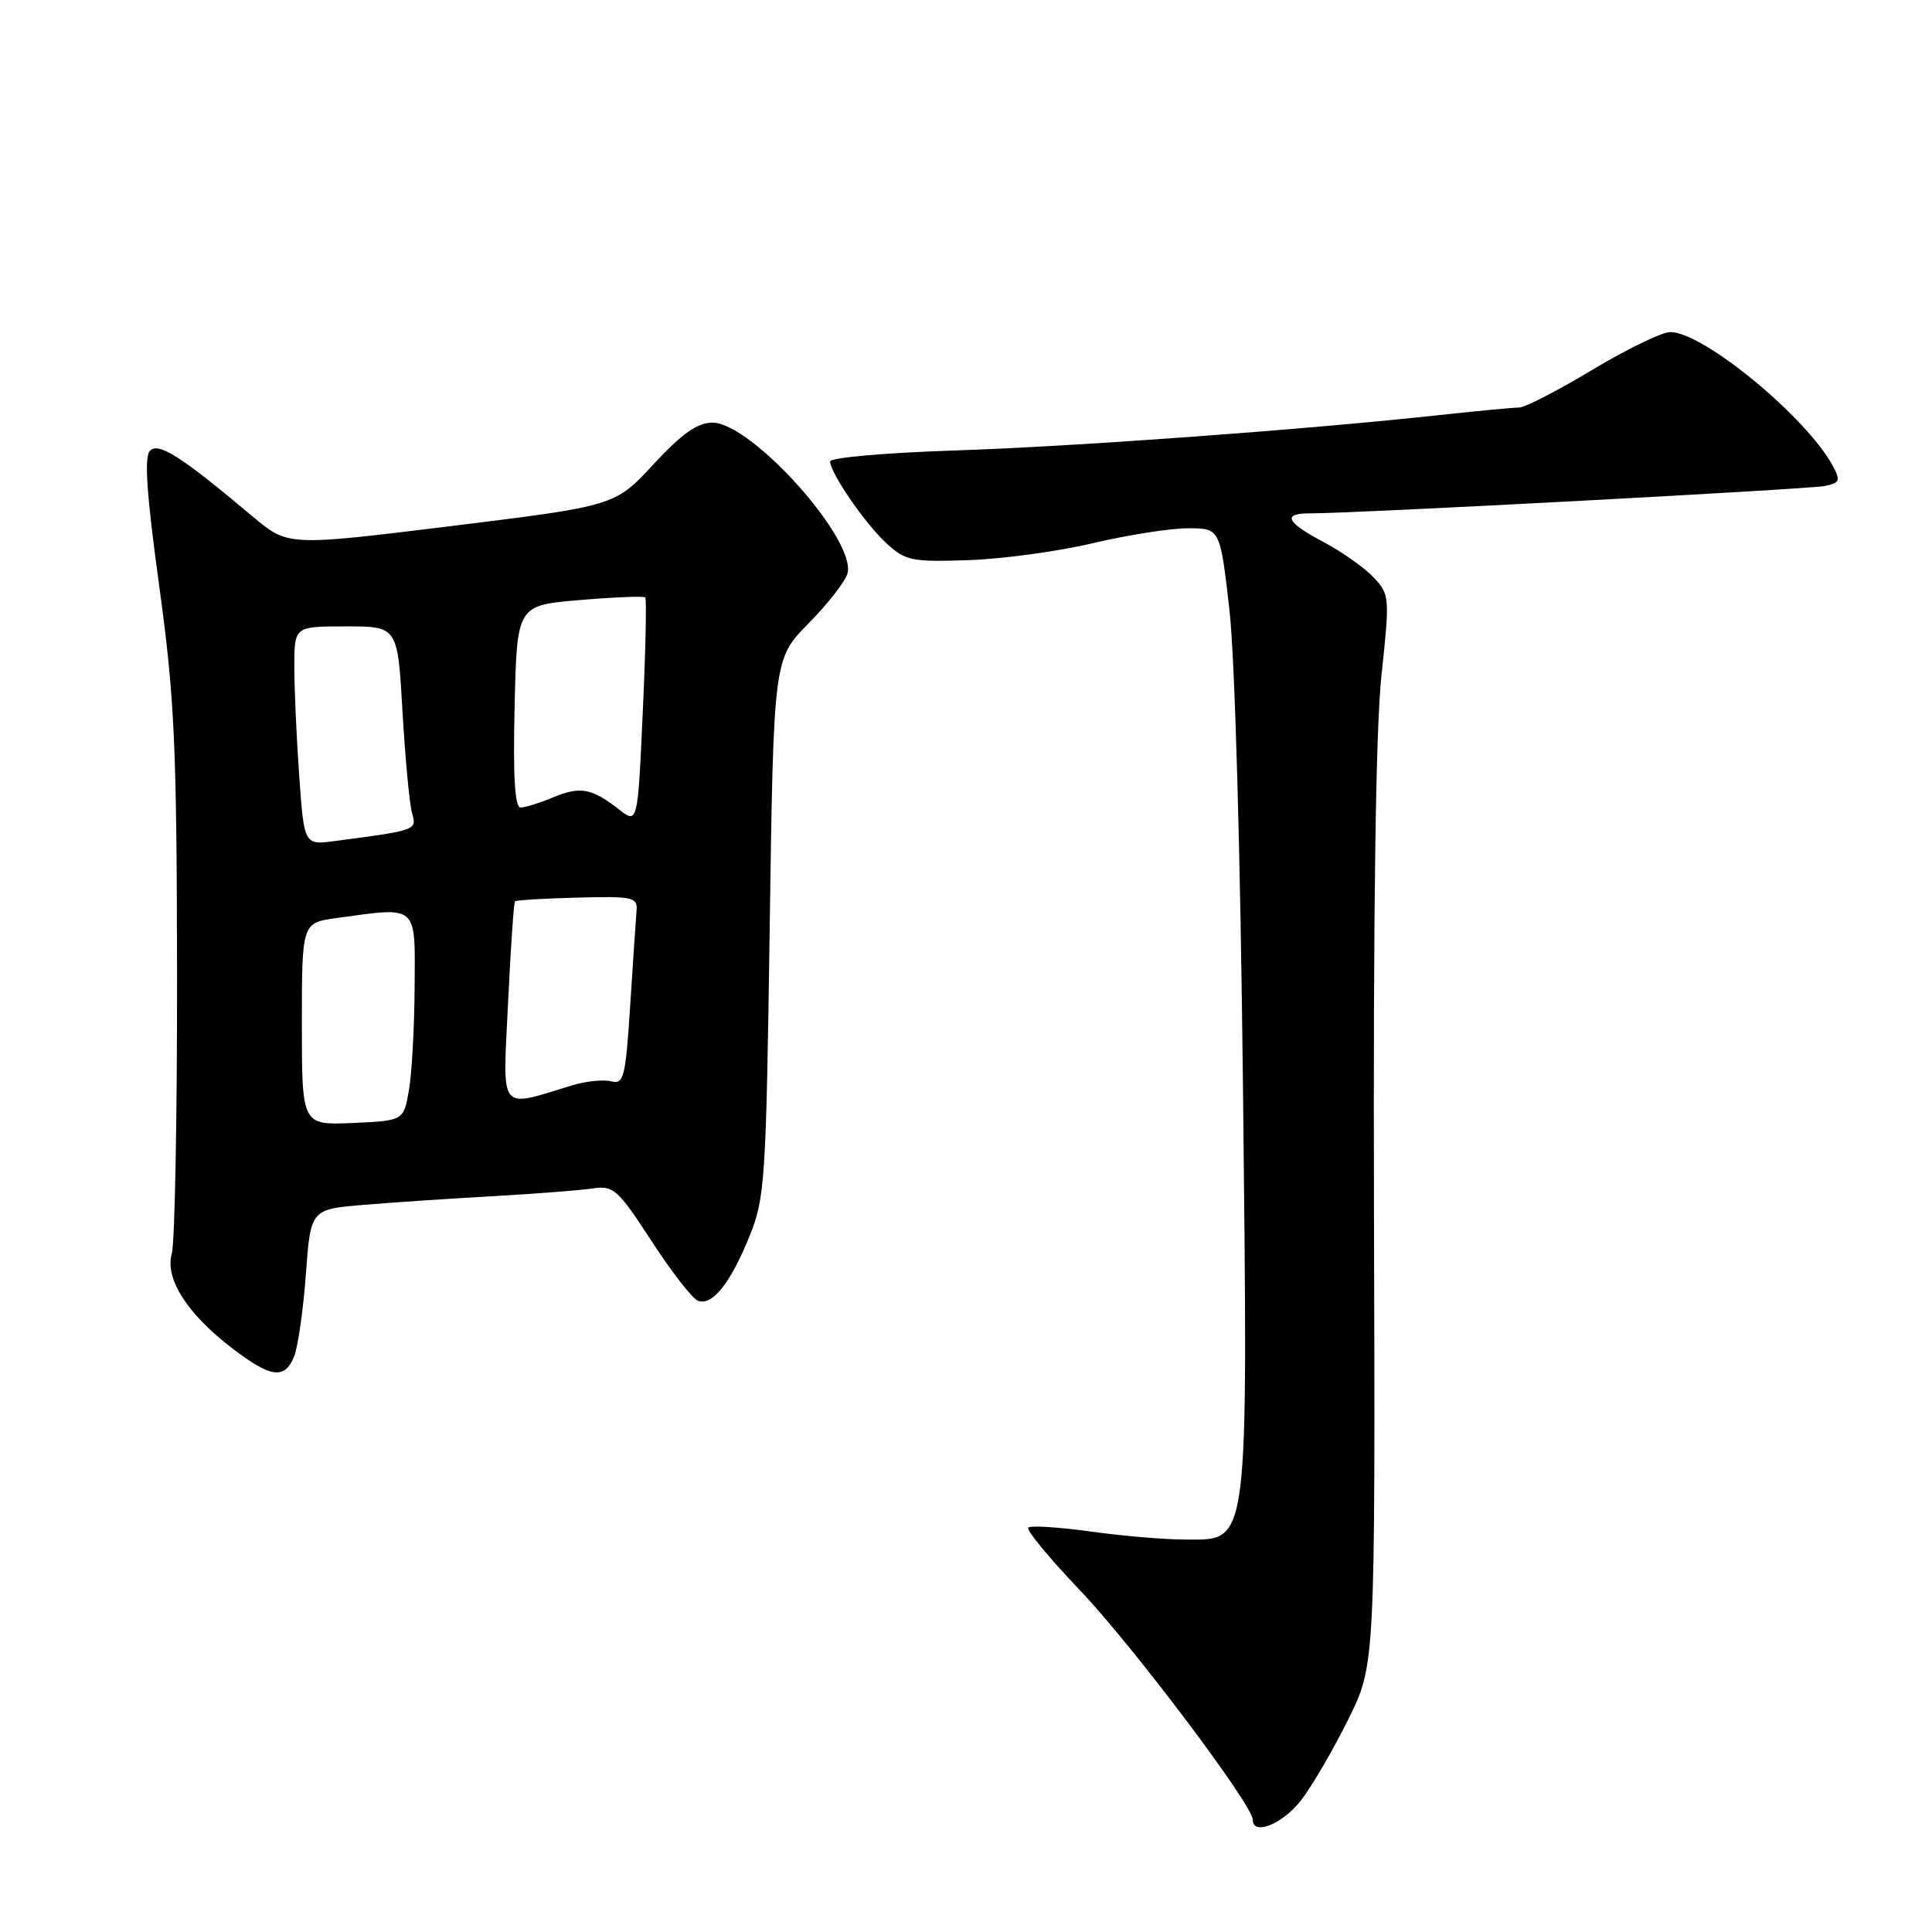 <?xml version="1.0" encoding="UTF-8" standalone="no"?>
<!DOCTYPE svg PUBLIC "-//W3C//DTD SVG 1.1//EN" "http://www.w3.org/Graphics/SVG/1.1/DTD/svg11.dtd" >
<svg xmlns="http://www.w3.org/2000/svg" xmlns:xlink="http://www.w3.org/1999/xlink" version="1.1" viewBox="0 0 256 256">
 <g >
 <path fill="currentColor"
d=" M 172.44 238.49 C 173.92 236.56 176.72 231.74 178.67 227.79 C 182.23 220.60 182.23 220.60 182.06 160.39 C 181.95 120.76 182.29 96.53 183.05 89.51 C 184.16 79.12 184.14 78.77 182.01 76.51 C 180.81 75.23 177.84 73.13 175.41 71.84 C 170.34 69.15 169.83 67.99 173.75 68.02 C 179.12 68.05 239.54 64.84 241.77 64.40 C 243.76 64.01 243.90 63.68 242.89 61.79 C 239.41 55.30 225.71 44.00 221.32 44.00 C 220.22 44.00 215.58 46.25 211.00 49.00 C 206.42 51.75 202.06 54.00 201.30 54.00 C 200.54 54.00 195.78 54.45 190.71 55.00 C 172.80 56.95 142.29 59.18 126.25 59.70 C 117.31 60.00 110.00 60.64 110.00 61.14 C 110.00 62.66 114.60 69.36 117.47 72.00 C 119.96 74.30 120.82 74.48 128.34 74.22 C 132.83 74.07 140.25 73.06 144.83 71.97 C 149.41 70.89 155.07 70.00 157.41 70.00 C 161.67 70.00 161.67 70.00 162.90 80.75 C 163.63 87.14 164.36 112.82 164.70 144.00 C 165.36 205.65 165.57 204.00 157.12 204.00 C 154.39 204.00 148.69 203.52 144.47 202.93 C 140.25 202.35 136.55 202.11 136.25 202.42 C 135.95 202.72 139.03 206.46 143.11 210.73 C 150.06 218.02 166.00 239.18 166.00 241.12 C 166.00 243.31 170.02 241.67 172.44 238.49 Z  M 38.97 179.75 C 39.47 178.51 40.18 173.61 40.53 168.86 C 41.16 160.22 41.16 160.22 48.33 159.64 C 52.27 159.31 60.00 158.80 65.50 158.49 C 71.00 158.18 76.85 157.72 78.50 157.48 C 81.29 157.06 81.84 157.55 86.32 164.43 C 88.97 168.51 91.74 172.07 92.47 172.35 C 94.36 173.08 96.75 170.10 99.29 163.86 C 101.36 158.79 101.51 156.58 101.99 122.90 C 102.50 87.30 102.50 87.30 107.15 82.59 C 109.71 80.00 112.02 77.02 112.30 75.97 C 113.47 71.50 99.57 56.00 94.40 56.00 C 92.42 56.00 90.35 57.46 86.60 61.51 C 81.50 67.03 81.50 67.03 59.83 69.70 C 38.16 72.37 38.16 72.37 33.48 68.44 C 24.01 60.47 21.03 58.57 19.88 59.72 C 19.08 60.52 19.42 65.45 21.10 77.66 C 23.13 92.49 23.42 98.62 23.46 129.00 C 23.48 147.97 23.17 164.68 22.76 166.12 C 21.83 169.45 24.82 174.12 30.84 178.71 C 35.92 182.58 37.71 182.81 38.97 179.75 Z  M 40.00 135.68 C 40.00 122.27 40.00 122.27 44.64 121.64 C 55.47 120.15 55.01 119.75 54.94 130.75 C 54.91 136.11 54.57 142.30 54.18 144.50 C 53.47 148.50 53.47 148.50 46.74 148.80 C 40.00 149.09 40.00 149.09 40.00 135.68 Z  M 67.32 132.92 C 67.66 125.66 68.08 119.59 68.24 119.43 C 68.39 119.27 72.12 119.05 76.51 118.94 C 83.79 118.74 84.49 118.89 84.35 120.61 C 84.26 121.65 83.89 127.28 83.51 133.13 C 82.89 142.81 82.66 143.72 80.98 143.28 C 79.96 143.02 77.64 143.26 75.82 143.81 C 65.96 146.81 66.61 147.64 67.32 132.92 Z  M 39.65 102.83 C 39.29 97.81 39.00 91.29 39.00 88.35 C 39.00 83.00 39.00 83.00 45.85 83.00 C 52.69 83.00 52.69 83.00 53.33 94.25 C 53.69 100.44 54.25 106.48 54.59 107.69 C 55.24 110.02 55.29 110.00 44.40 111.44 C 40.30 111.98 40.30 111.98 39.65 102.83 Z  M 82.00 107.24 C 78.39 104.43 76.89 104.16 73.28 105.66 C 71.51 106.40 69.57 107.00 68.97 107.00 C 68.22 107.00 67.97 102.82 68.19 93.61 C 68.50 80.21 68.50 80.21 76.82 79.51 C 81.40 79.12 85.30 78.97 85.50 79.16 C 85.69 79.36 85.55 86.19 85.17 94.35 C 84.50 109.19 84.50 109.19 82.00 107.24 Z "/>
</g>
</svg>